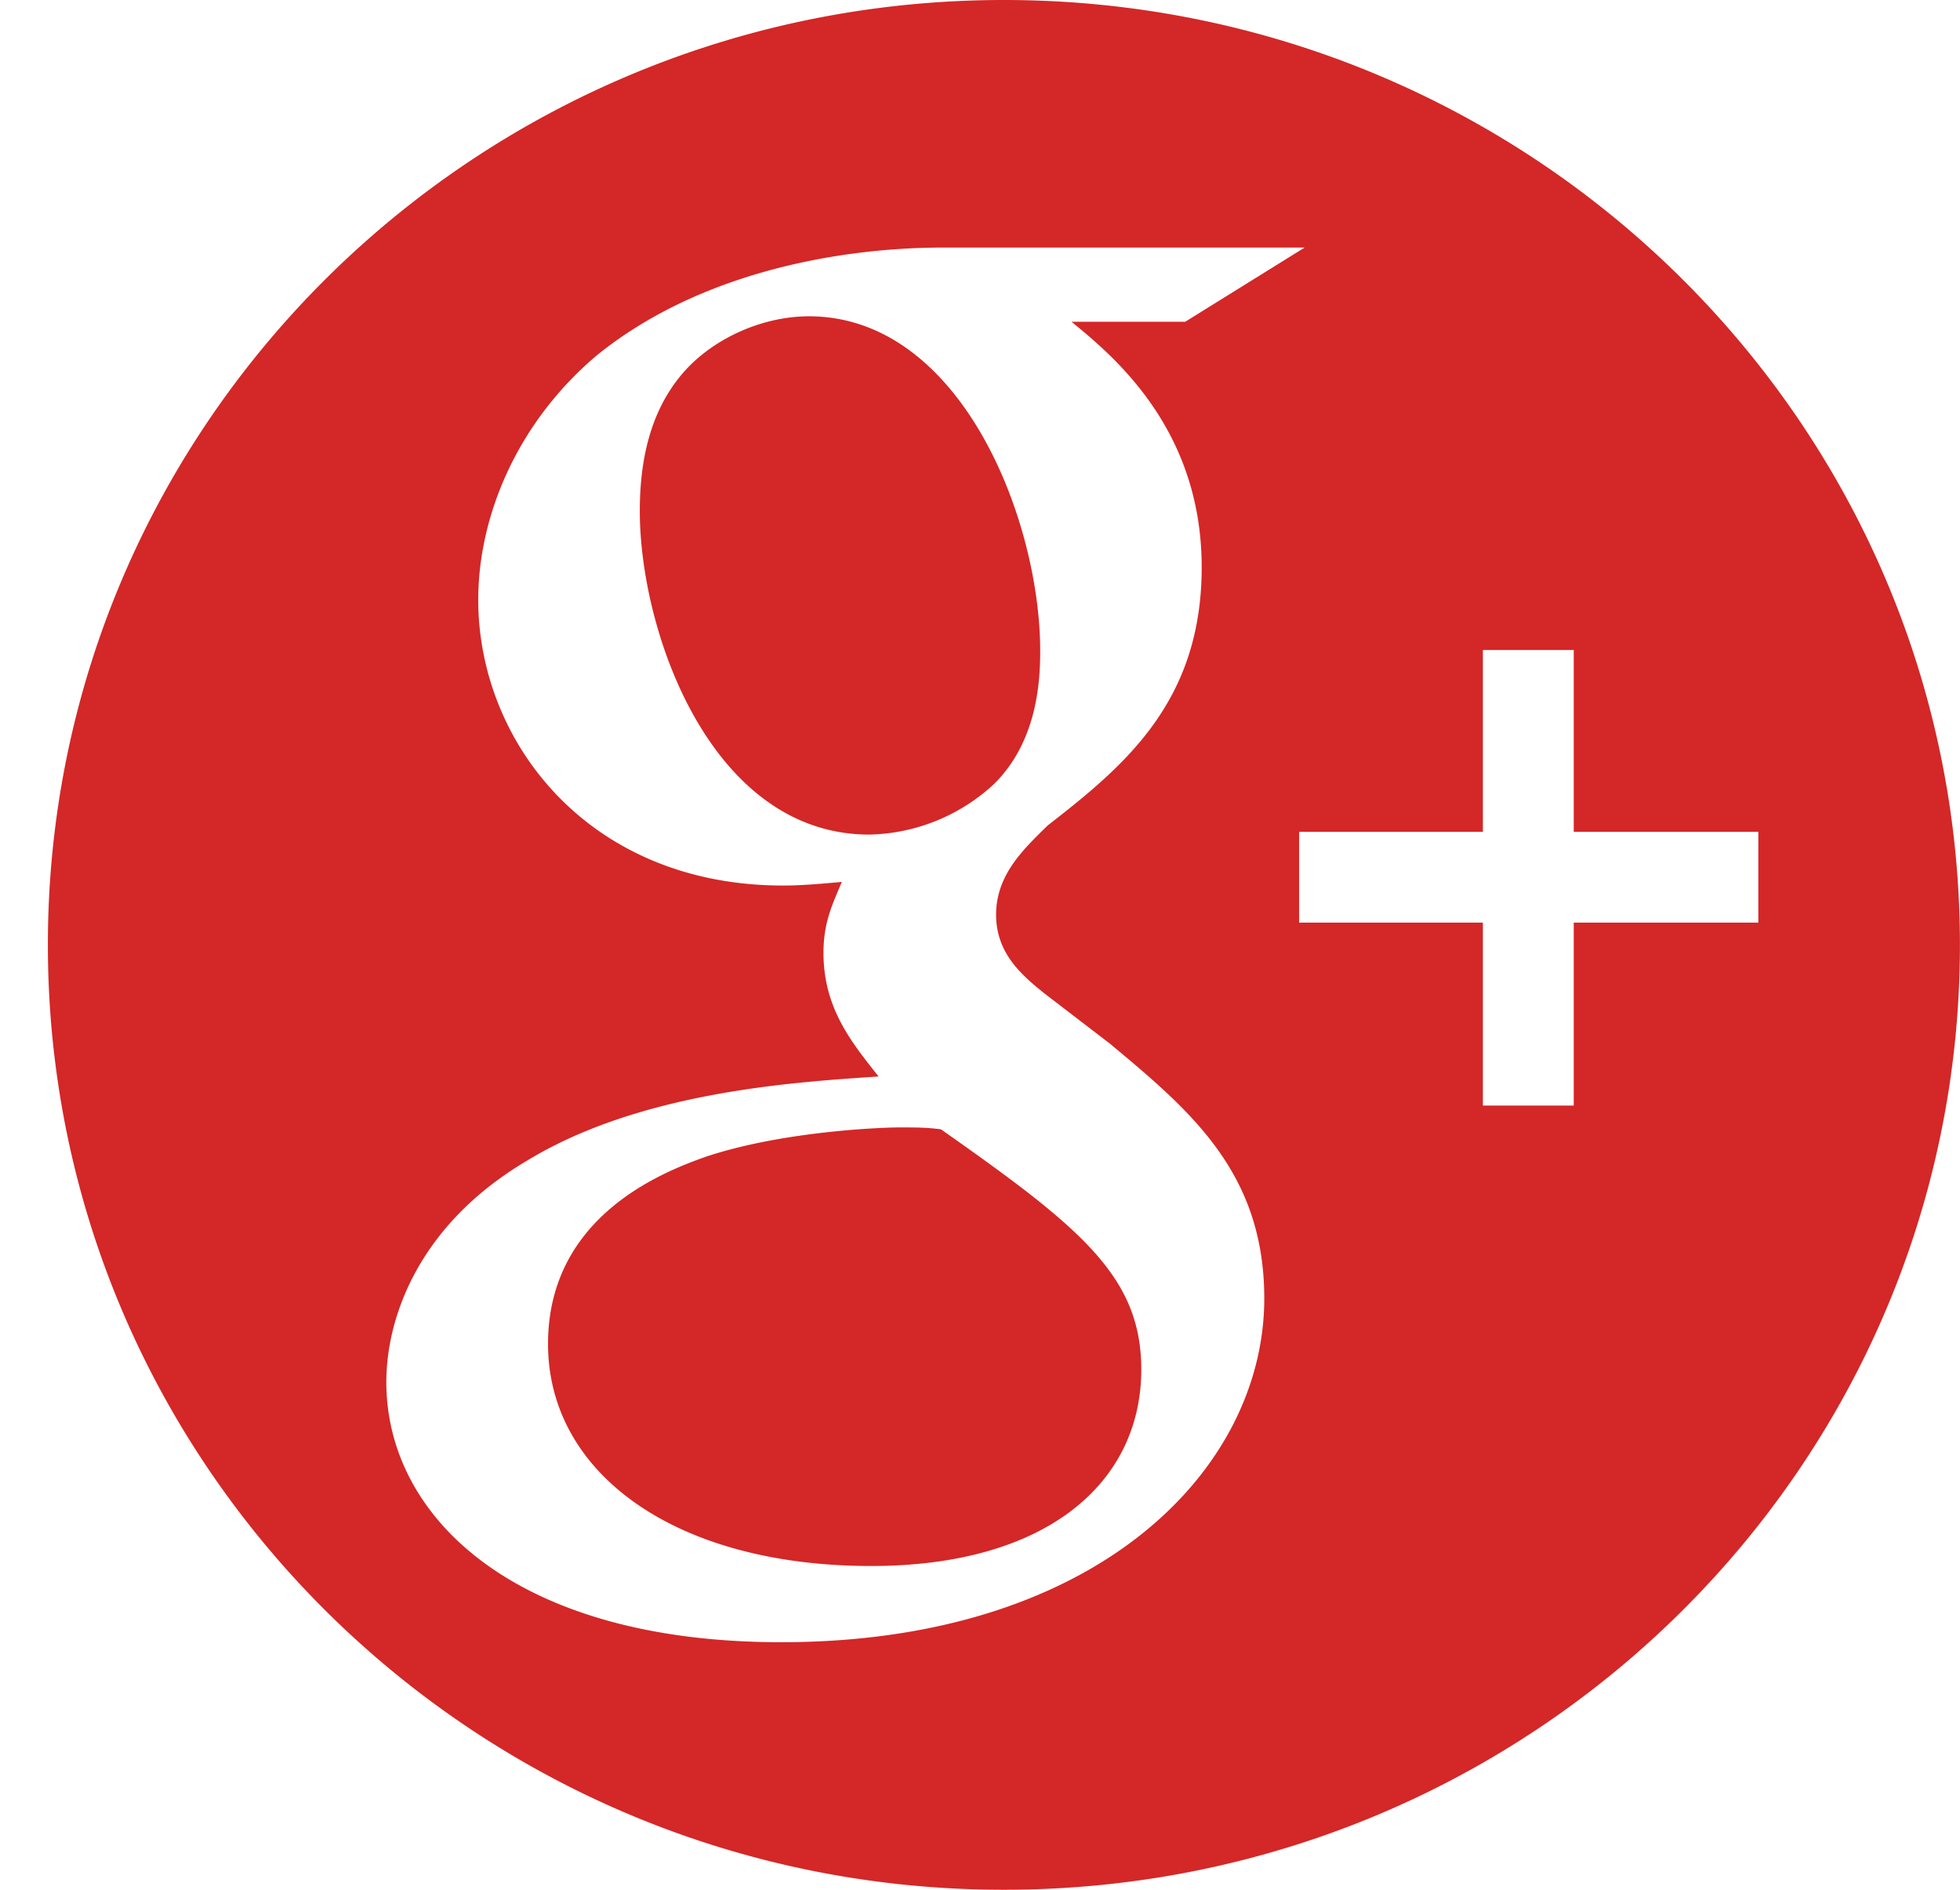 <svg xmlns="http://www.w3.org/2000/svg" xmlns:xlink="http://www.w3.org/1999/xlink" width="28" height="27" viewBox="0 0 28 27"><defs><path id="ibjea" d="M1201.204 478.198a2.698 2.698 0 0 1-1.784.726c-2.257 0-3.28-2.884-3.28-4.624 0-.678.13-1.377.577-1.924.421-.52 1.154-.857 1.838-.857 2.176 0 3.305 2.91 3.305 4.781 0 .468-.053 1.298-.656 1.898zm2.1 8.369c0 1.608-1.339 2.807-3.858 2.807-2.806 0-4.617-1.327-4.617-3.173 0-1.844 1.679-2.469 2.256-2.675 1.101-.366 2.518-.418 2.755-.418.262 0 .393 0 .602.027 1.996 1.403 2.862 2.102 2.862 3.432zm11.695-6.067c0 7.455-6.114 13.5-13.657 13.5s-13.658-6.045-13.658-13.5c0-7.456 6.115-13.5 13.658-13.5 7.543 0 13.657 6.044 13.657 13.5zm-9.938 5.052c0-1.795-1.05-2.679-2.204-3.64l-.945-.725c-.288-.236-.682-.548-.682-1.118 0-.573.394-.937.735-1.274 1.102-.856 2.202-1.769 2.202-3.69 0-1.976-1.257-3.015-1.86-3.508h1.625l1.706-1.06h-5.17c-1.417 0-3.461.331-4.958 1.553-1.127.961-1.678 2.288-1.678 3.481 0 2.027 1.575 4.081 4.354 4.081.263 0 .55-.025.84-.052-.13.312-.262.572-.262 1.014 0 .805.419 1.298.787 1.766-1.18.08-3.386.21-5.012 1.197-1.548.91-2.02 2.234-2.02 3.17 0 1.924 1.836 3.716 5.64 3.716 4.513 0 6.902-2.468 6.902-4.911zm7.058-5.37v-1.297h-2.637v-2.598h-1.298v2.598h-2.625v1.297h2.625v2.614h1.298v-2.614z"/></defs><g><g transform="translate(-1187 -467)"><use fill="#d42727" xlink:href="#ibjea"/></g></g></svg>